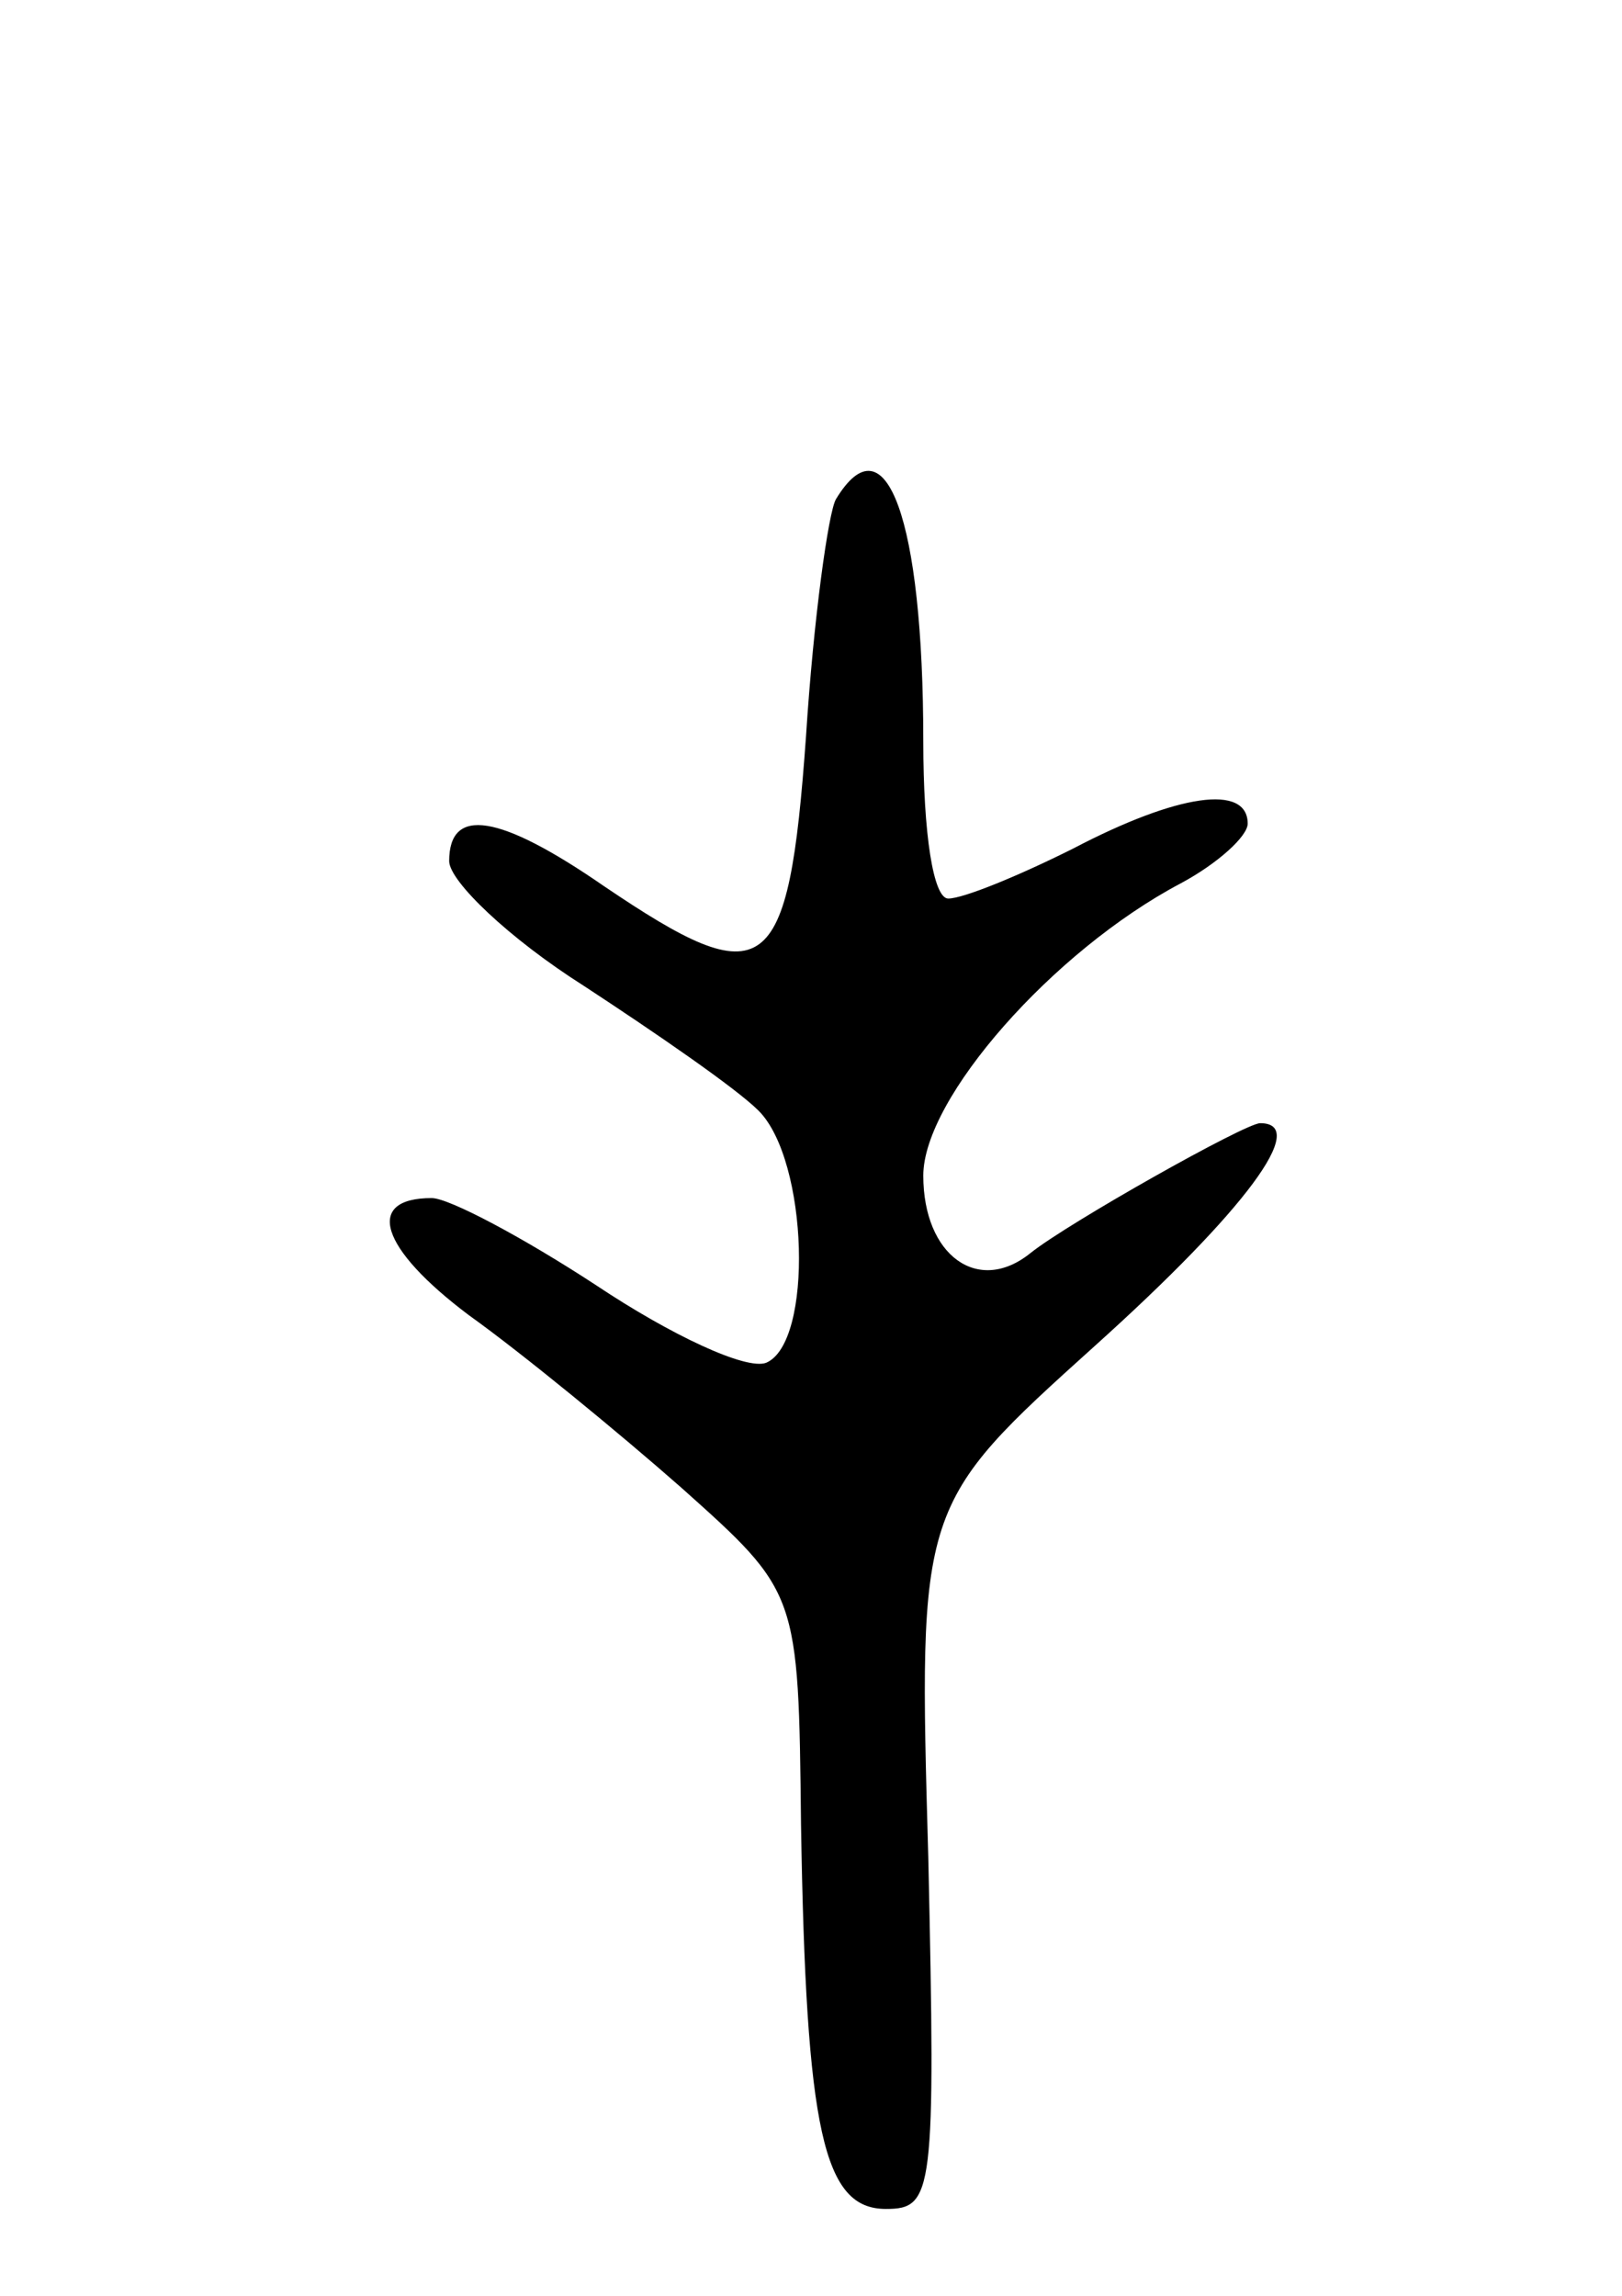 <svg version="1.0" xmlns="http://www.w3.org/2000/svg"
 width="65pt" height="92pt" viewBox="0 0 65 92"
 preserveAspectRatio="xMidYMid meet">
<g transform="translate(0,92) scale(0.1,-0.1)"
fill="#000000" stroke="none">
<path d="M335 720 c-3 -5 -9 -48 -12 -95 -7 -98 -16 -104 -81 -60 -42 29 -62
32 -62 10 0 -8 24 -31 54 -50 29 -19 61 -41 70 -50 20 -20 22 -93 3 -101 -8
-3 -38 11 -68 31 -29 19 -59 35 -66 35 -27 0 -21 -20 15 -47 21 -15 60 -47 85
-69 47 -42 47 -42 48 -135 2 -123 9 -154 34 -154 19 0 20 6 17 141 -4 141 -4
141 67 205 60 54 86 89 66 89 -6 0 -77 -40 -92 -52 -21 -17 -43 -1 -43 31 0
31 52 90 103 117 15 8 27 19 27 24 0 16 -28 12 -70 -10 -22 -11 -44 -20 -50
-20 -6 0 -10 26 -10 63 0 89 -15 130 -35 97z"/>
</g>
</svg>
